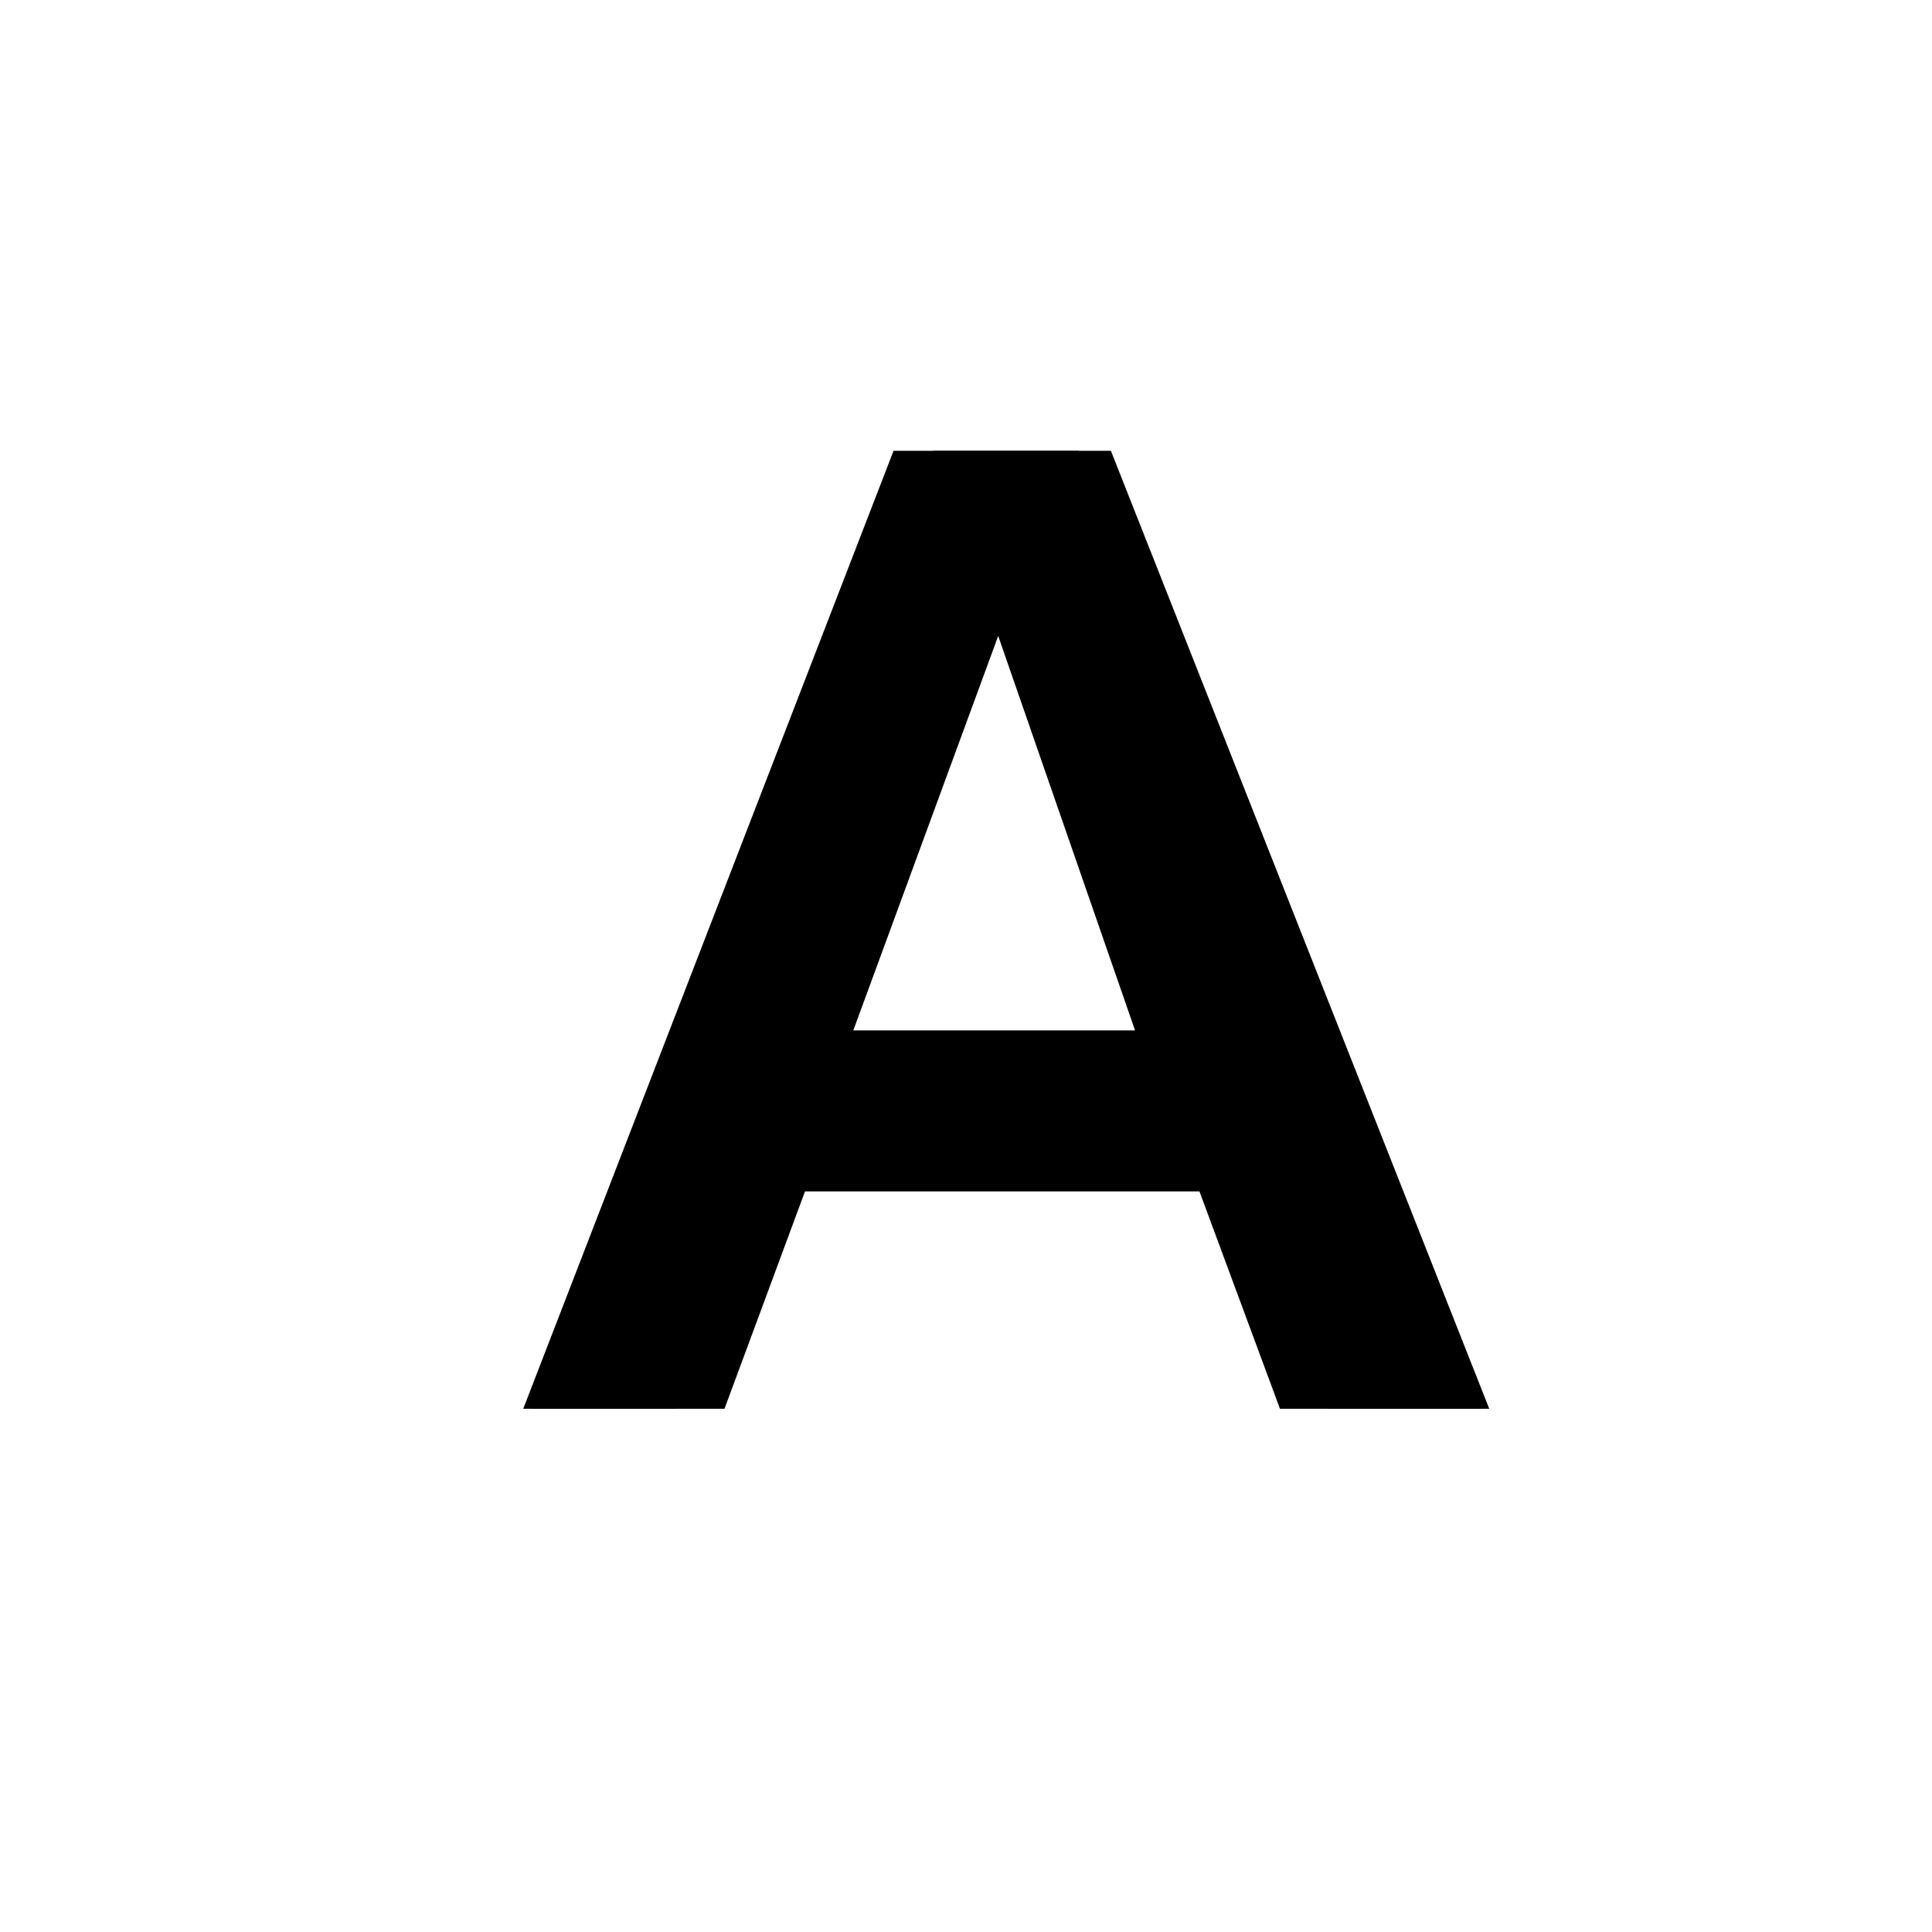 <?xml version="1.0" encoding="utf-8"?>
<!-- Generator: Adobe Illustrator 21.1.0, SVG Export Plug-In . SVG Version: 6.00 Build 0)  -->
<svg version="1.1" id="Layer_1" xmlns="http://www.w3.org/2000/svg" xmlns:xlink="http://www.w3.org/1999/xlink" x="0px" y="0px"
	 width="24px" height="24px" viewBox="0 0 24 24" enable-background="new 0 0 24 24" xml:space="preserve">
<g id="letters-outlines">
	<g>
		<path d="M11.6,5.6h1.8l5,11.9h-1.9l-1.2-3H9.6l-1.2,3H6.6L11.6,5.6z M12.5,7.2L10.1,13h4.7L12.5,7.2z"/>
	</g>
	<g>
		<path d="M11.1,5.6h2.7l4.7,11.9h-2.6l-1-2.7H10l-1,2.7H6.5L11.1,5.6z M12.4,7.9L12.4,7.9l-1.8,4.9h3.5L12.4,7.9z"/>
	</g>
</g>
</svg>
